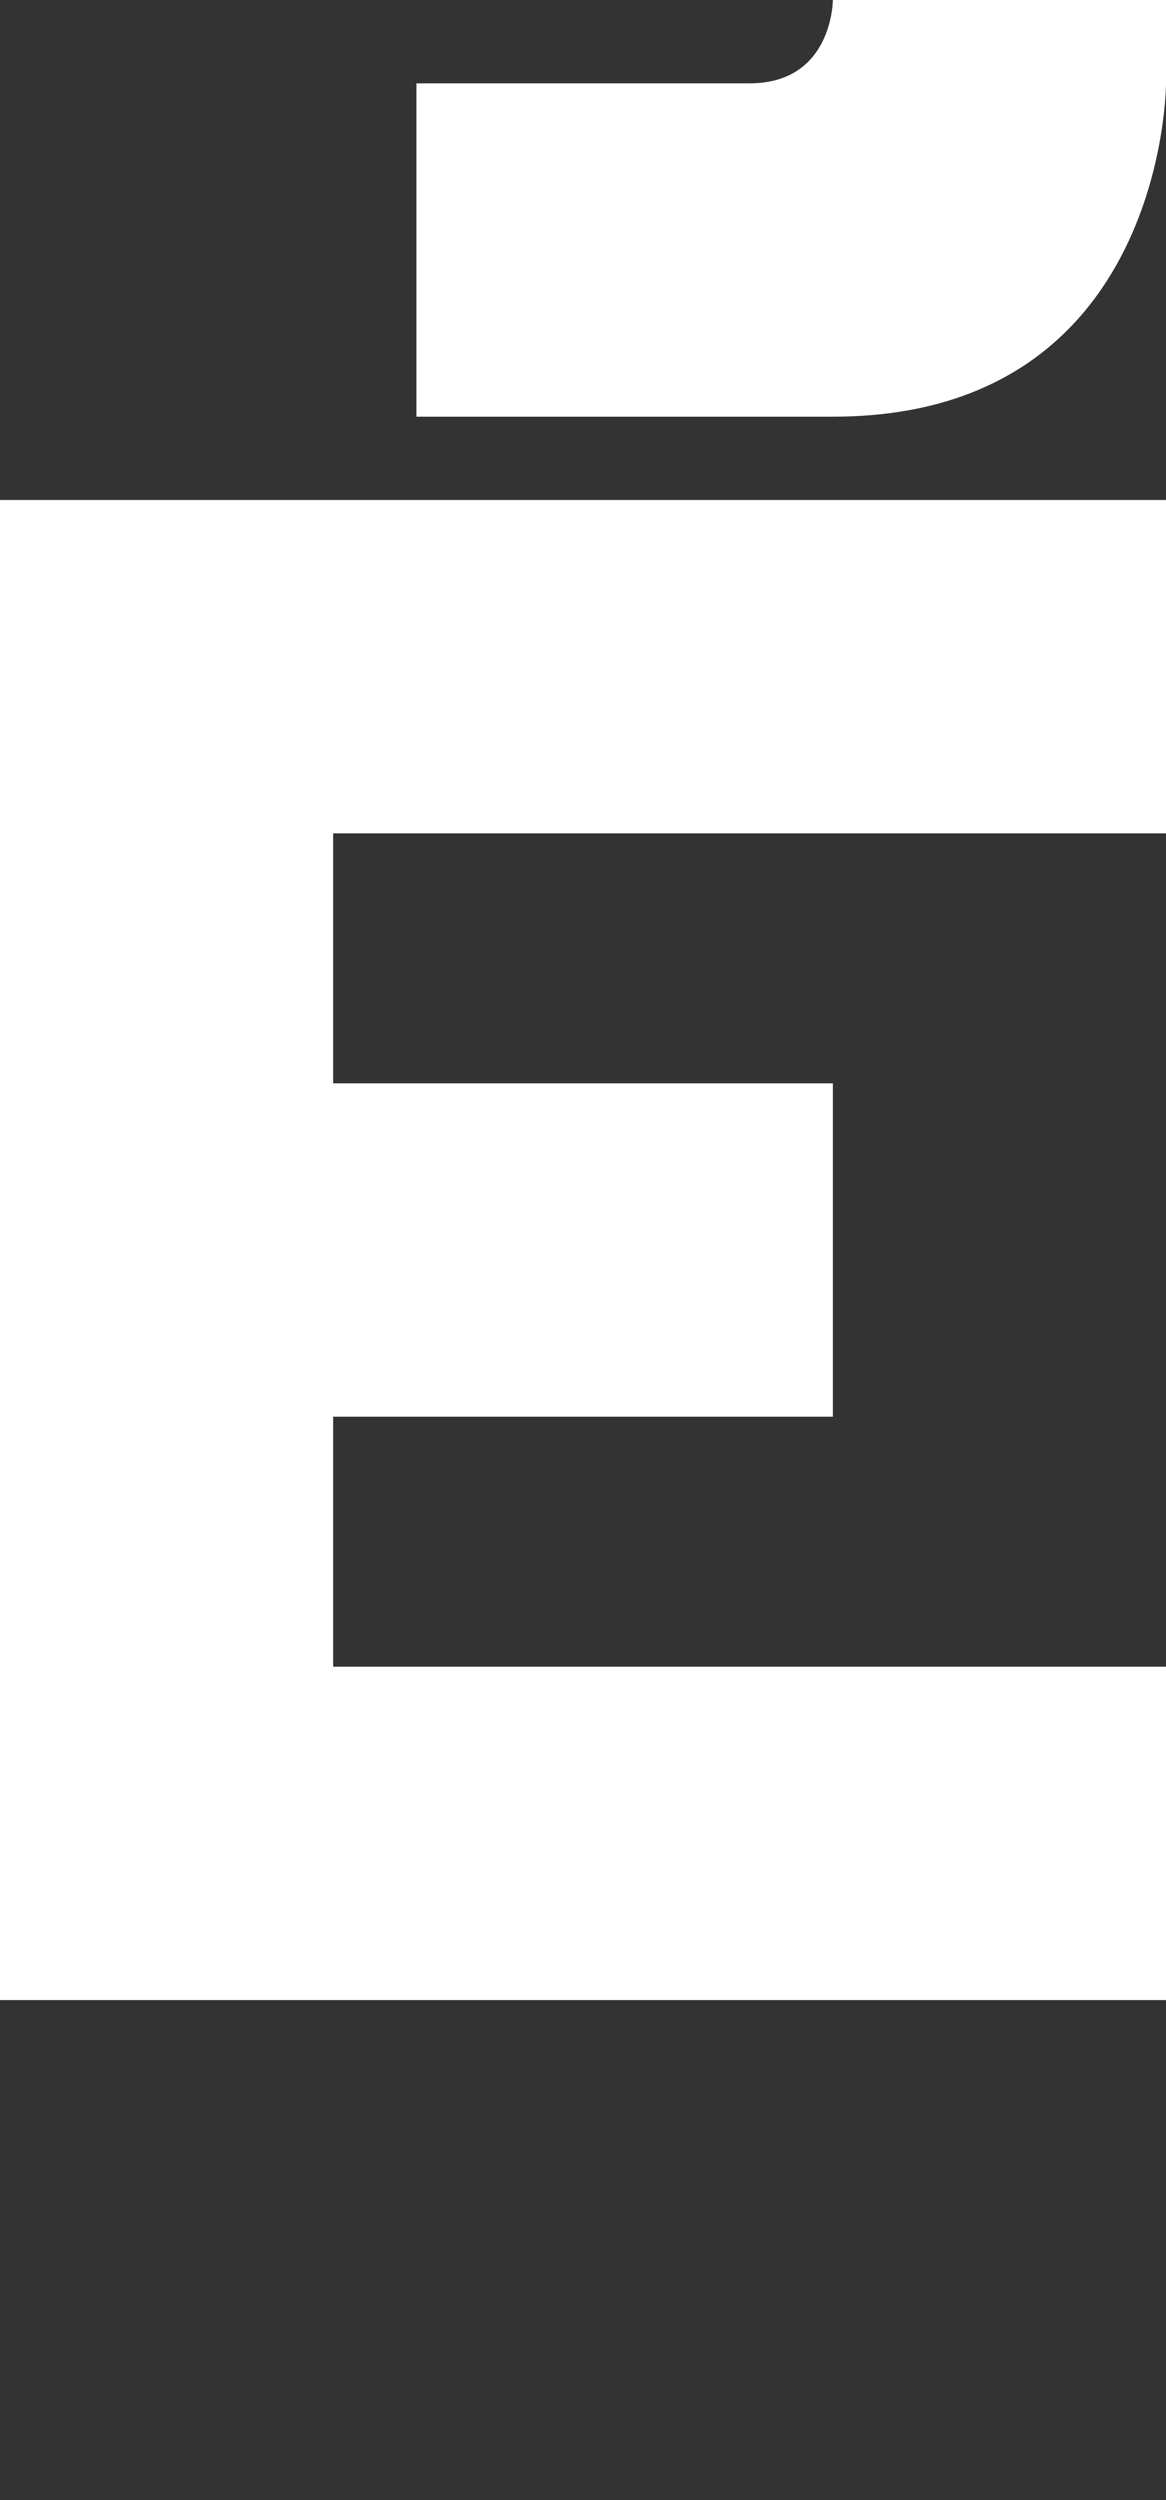<svg width="7" height="15" viewBox="0 0 7 15" fill="none" xmlns="http://www.w3.org/2000/svg">
<rect x="0" y="0" width="7" height="15" fill="#333333" stroke="none"/>
<path d="M0 3V12H7V10H2V8.5H5V6.5H2V5H7V3H0Z" fill="white"/>
<path d="M7 0V0.5C7 0.5 7 2.5 5 2.5H2.5V0.5H4.5C5 0.5 5 0 5 0H7Z" fill="white"/>
</svg>
